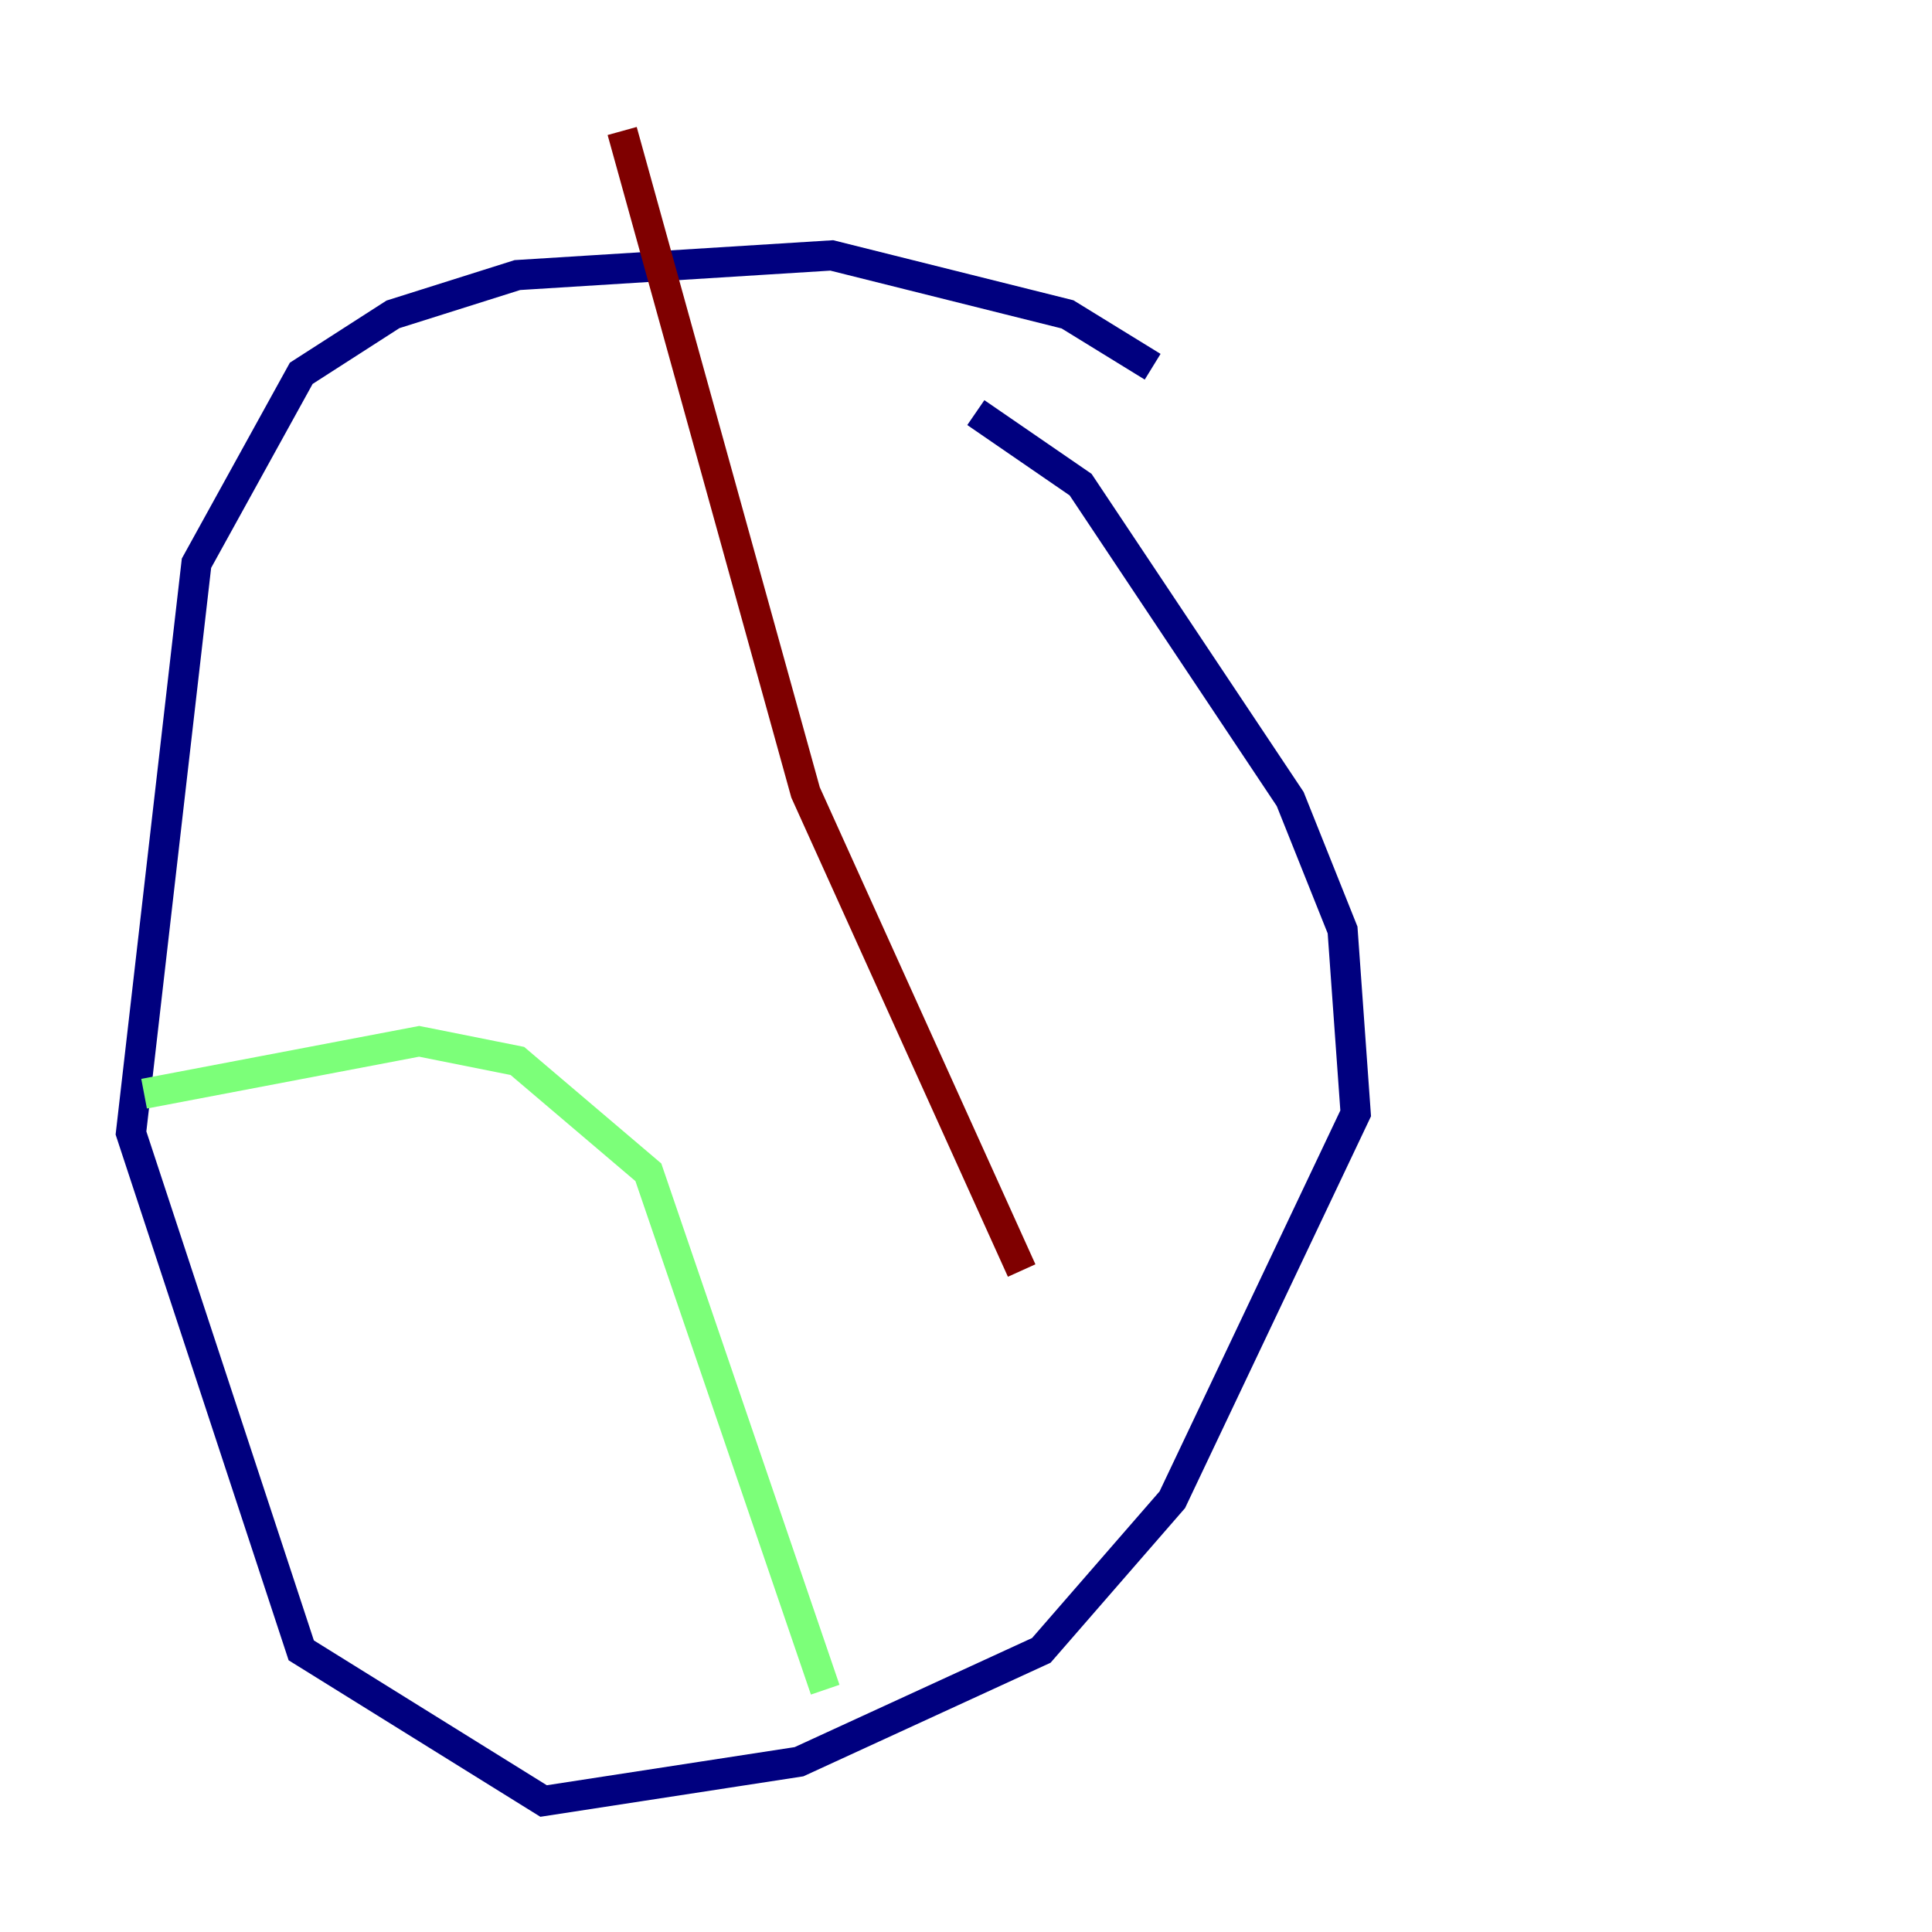 <?xml version="1.0" encoding="utf-8" ?>
<svg baseProfile="tiny" height="128" version="1.2" viewBox="0,0,128,128" width="128" xmlns="http://www.w3.org/2000/svg" xmlns:ev="http://www.w3.org/2001/xml-events" xmlns:xlink="http://www.w3.org/1999/xlink"><defs /><polyline fill="none" points="76.366,24.298 70.725,20.827 55.105,16.922 34.278,18.224 26.034,20.827 19.959,24.732 13.017,37.315 8.678,75.064 19.959,109.342 36.014,119.322 52.936,116.719 68.99,109.342 77.668,99.363 89.817,73.763 88.949,61.614 85.478,52.936 71.593,32.108 64.651,27.336" stroke="#00007f" stroke-width="2" /><polyline fill="none" points="9.546,72.461 27.77,68.99 34.278,70.291 42.956,77.668 54.671,111.946" stroke="#7cff79" stroke-width="2" /><polyline fill="none" points="41.22,8.678 53.37,52.502 67.688,84.176" stroke="#7f0000" stroke-width="2" /></svg>